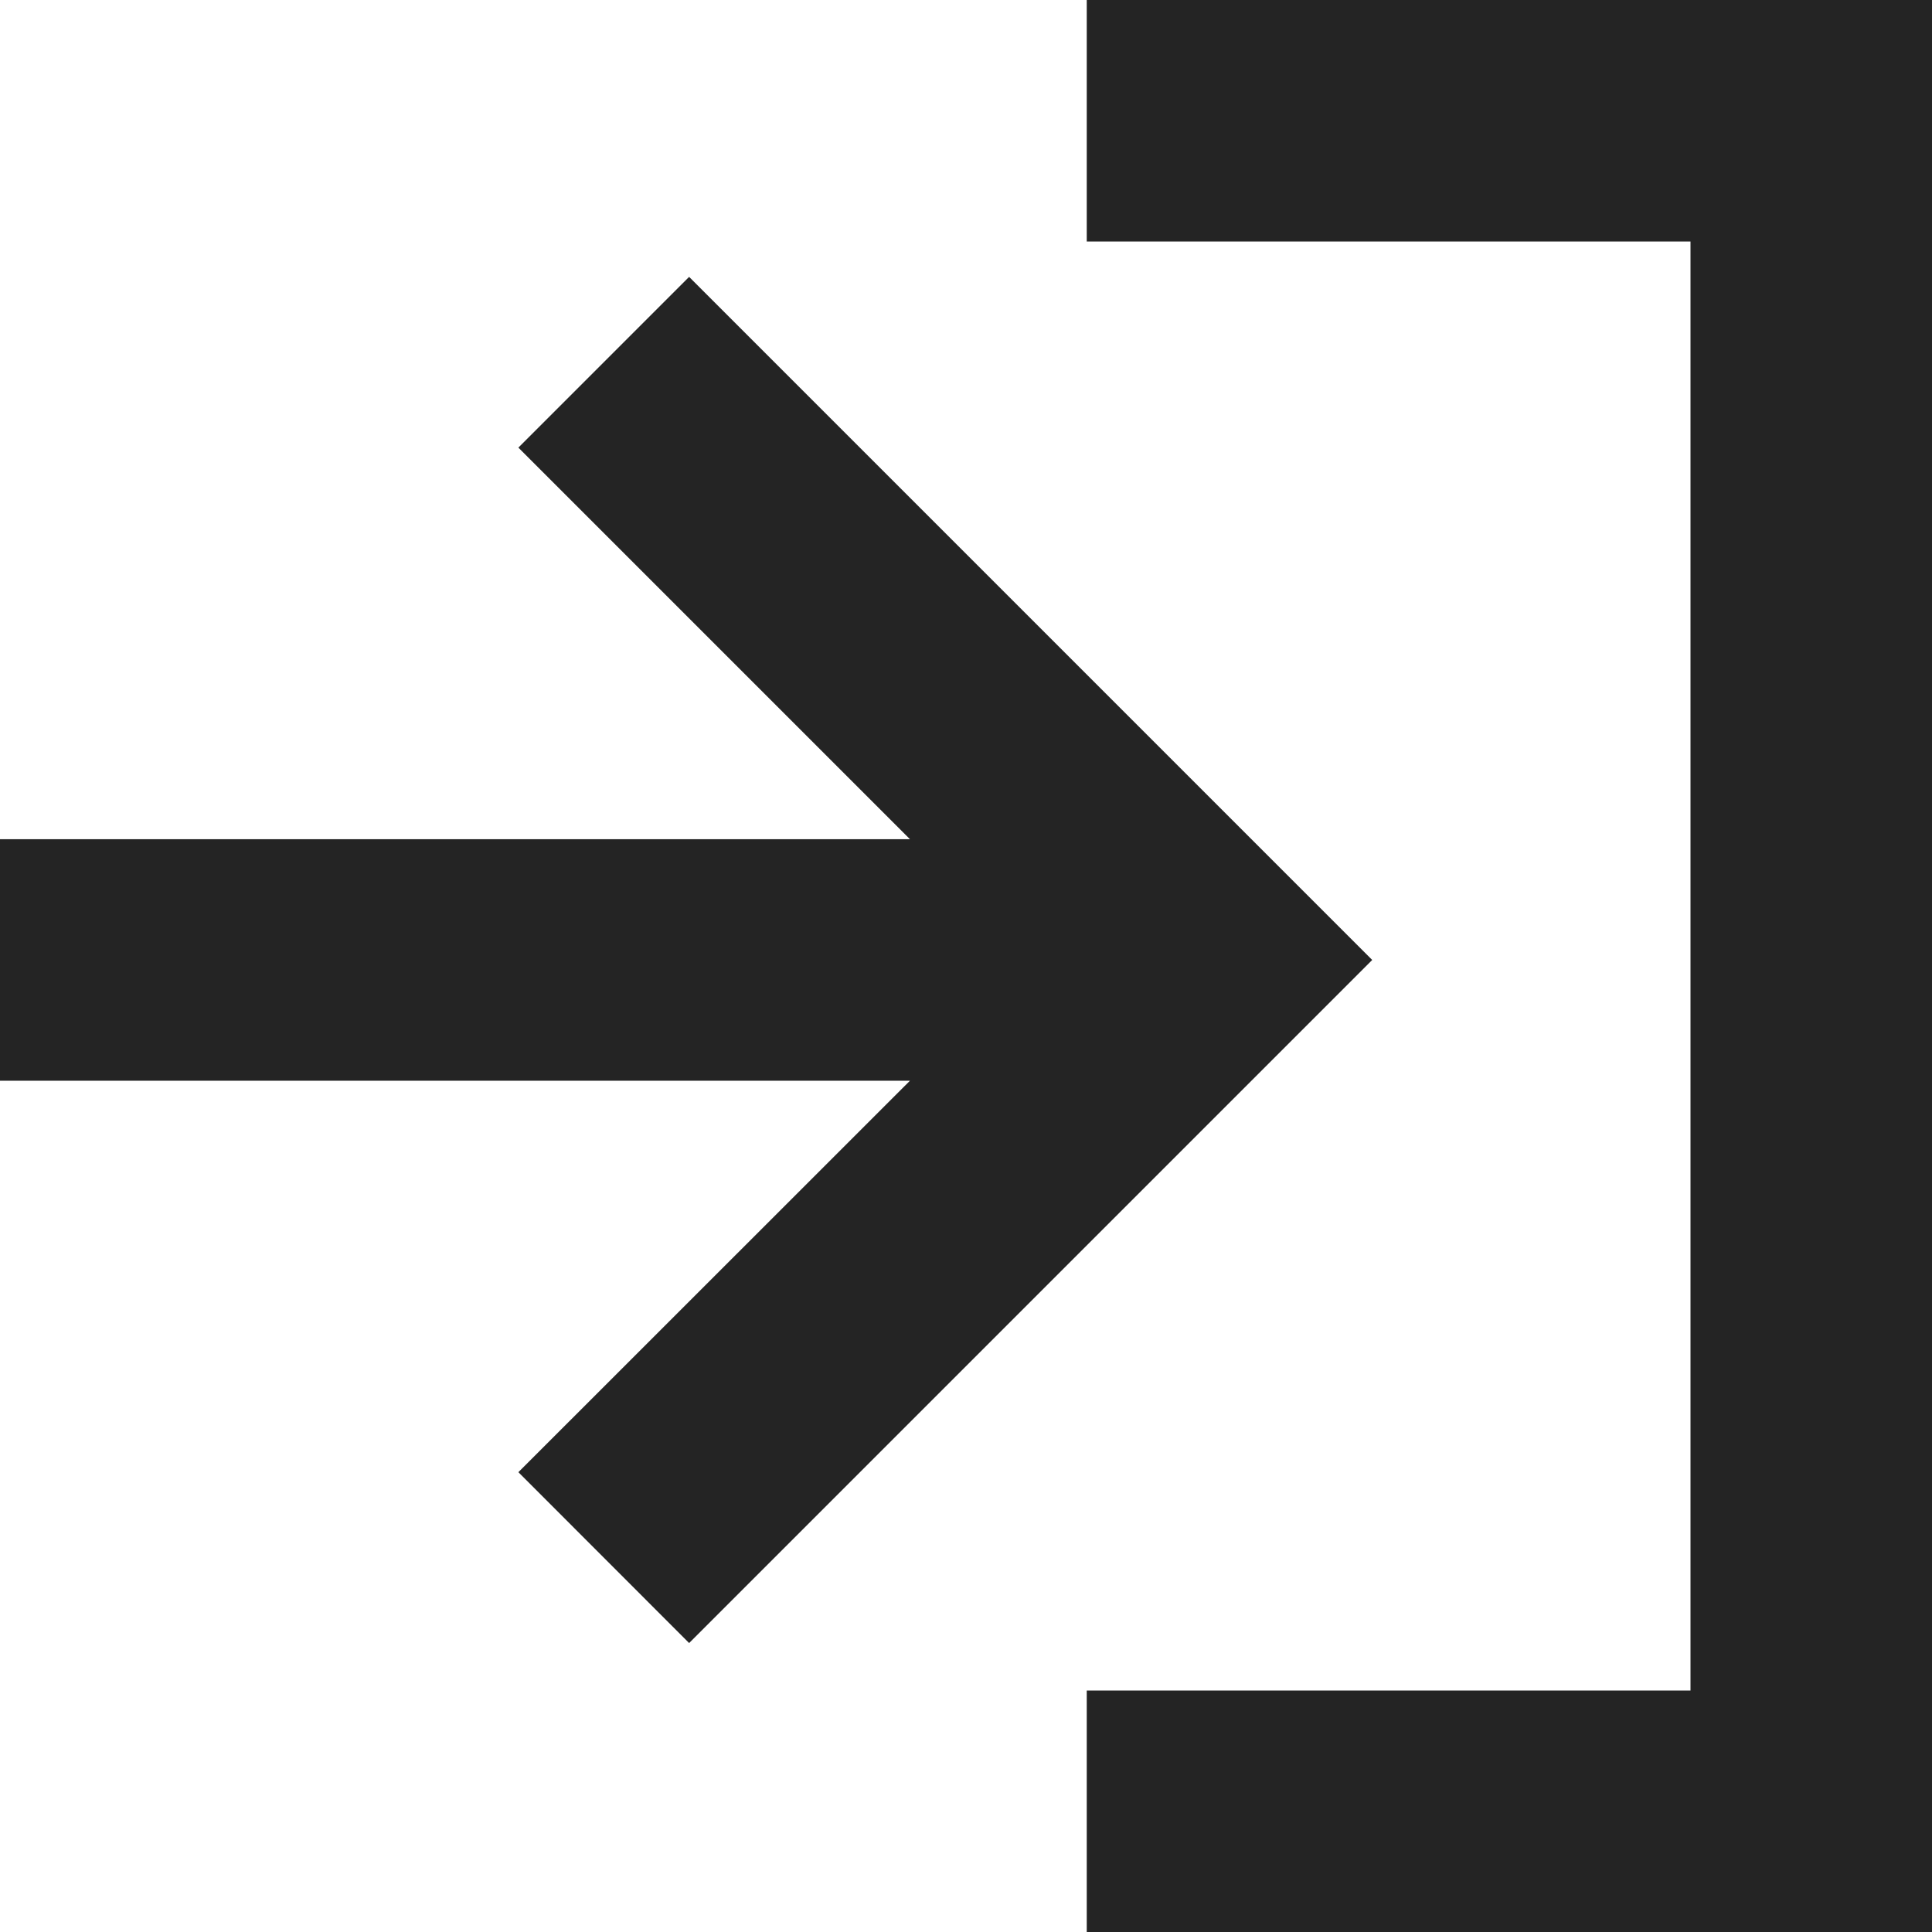 <svg width="16" height="16" viewBox="0 0 16 16" fill="none" xmlns="http://www.w3.org/2000/svg">
<g clip-path="url(#clip0_0_264)">
<path fill-rule="evenodd" clip-rule="evenodd" d="M9 2H14V14H9V16H15H16V15V1V0H15H9V2ZM4.293 3.707L7.536 6.95H0V8.95H7.536L4.293 12.192L5.707 13.607L10.657 8.657L11.364 7.95L10.657 7.243L5.707 2.293L4.293 3.707Z" fill="#242424"/>
</g>
<defs>
<clipPath id="clip0_0_264">
<rect width="16" height="16" fill="white"/>
</clipPath>
</defs>
</svg>
